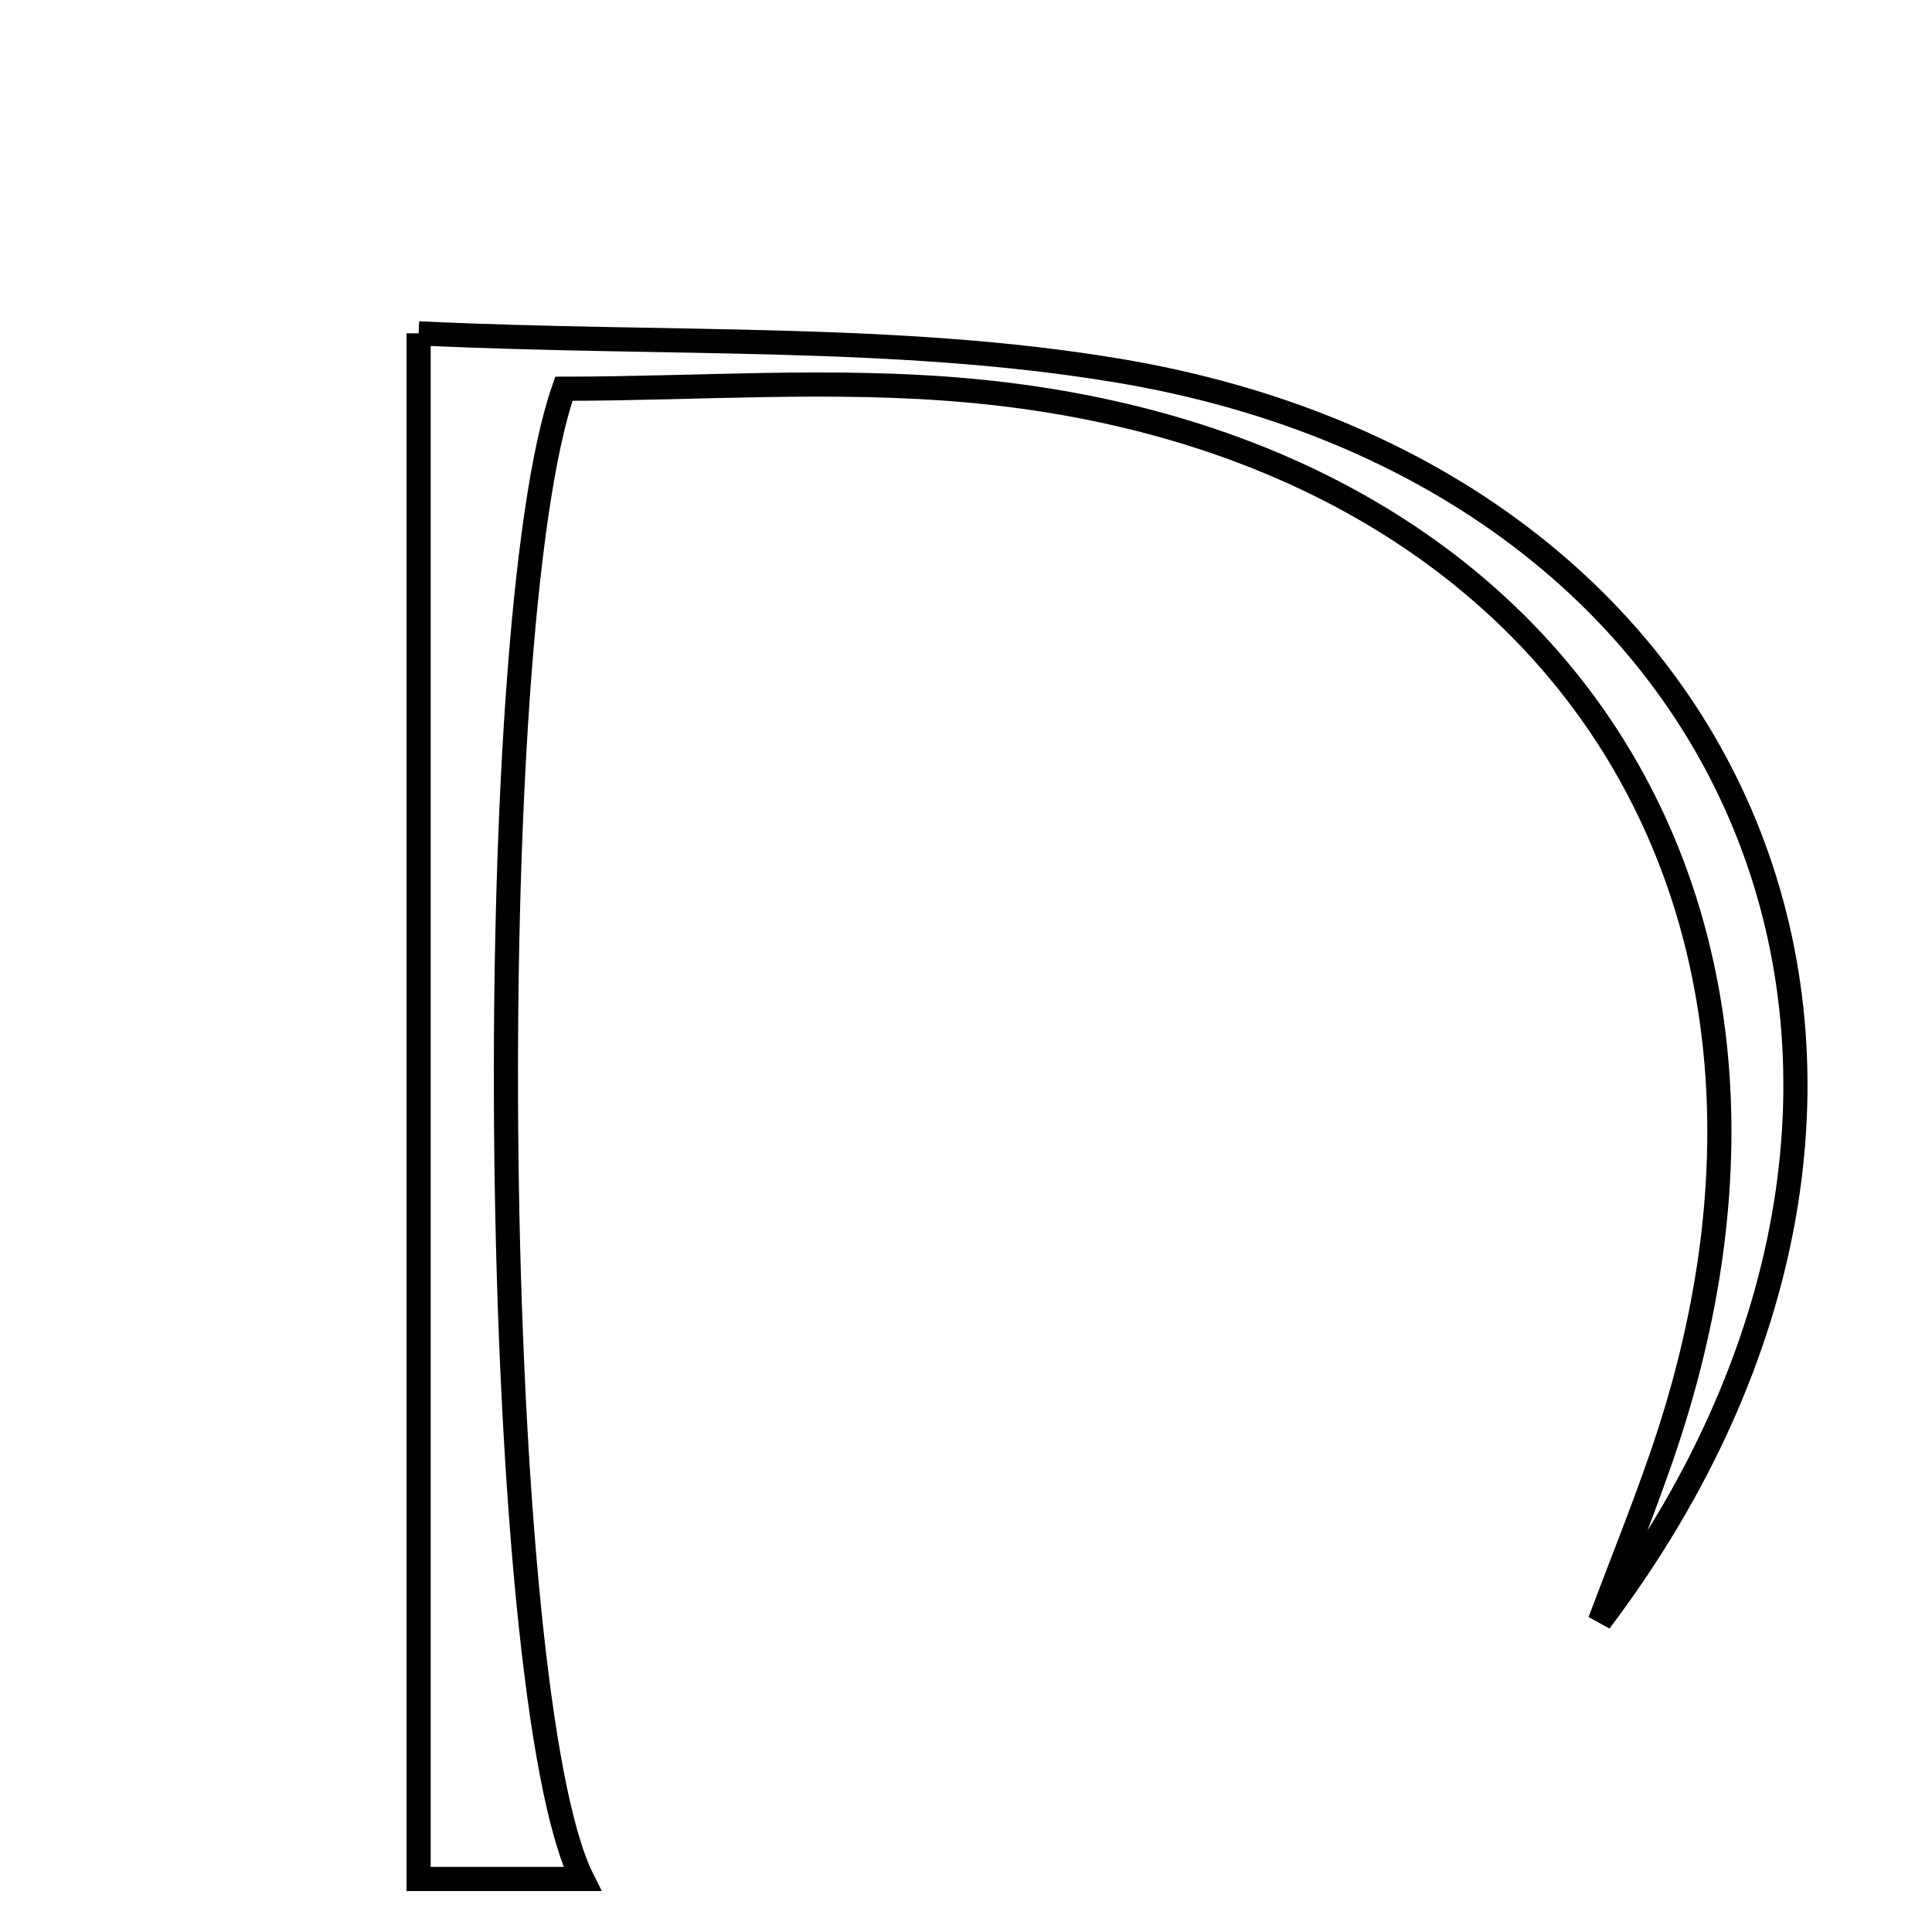 <svg xmlns="http://www.w3.org/2000/svg" viewBox="0.0 0.0 24.0 24.0" height="200px" width="200px"><path fill="none" stroke="black" stroke-width=".3" stroke-opacity="1.0"  filling="0" d="M5.2 4.141 C8.329 4.288 11.149 4.149 13.871 4.601 C21.87 5.928 24.843 13.552 19.874 20.14 C20.131 19.456 20.405 18.778 20.643 18.088 C23.013 11.223 19.332 5.517 12.042 4.852 C10.358 4.698 8.648 4.829 7.005 4.829 C5.941 7.853 6.088 21.045 7.233 23.341 C6.504 23.341 5.852 23.341 5.2 23.341 C5.2 17.131 5.2 10.937 5.2 4.141"></path></svg>